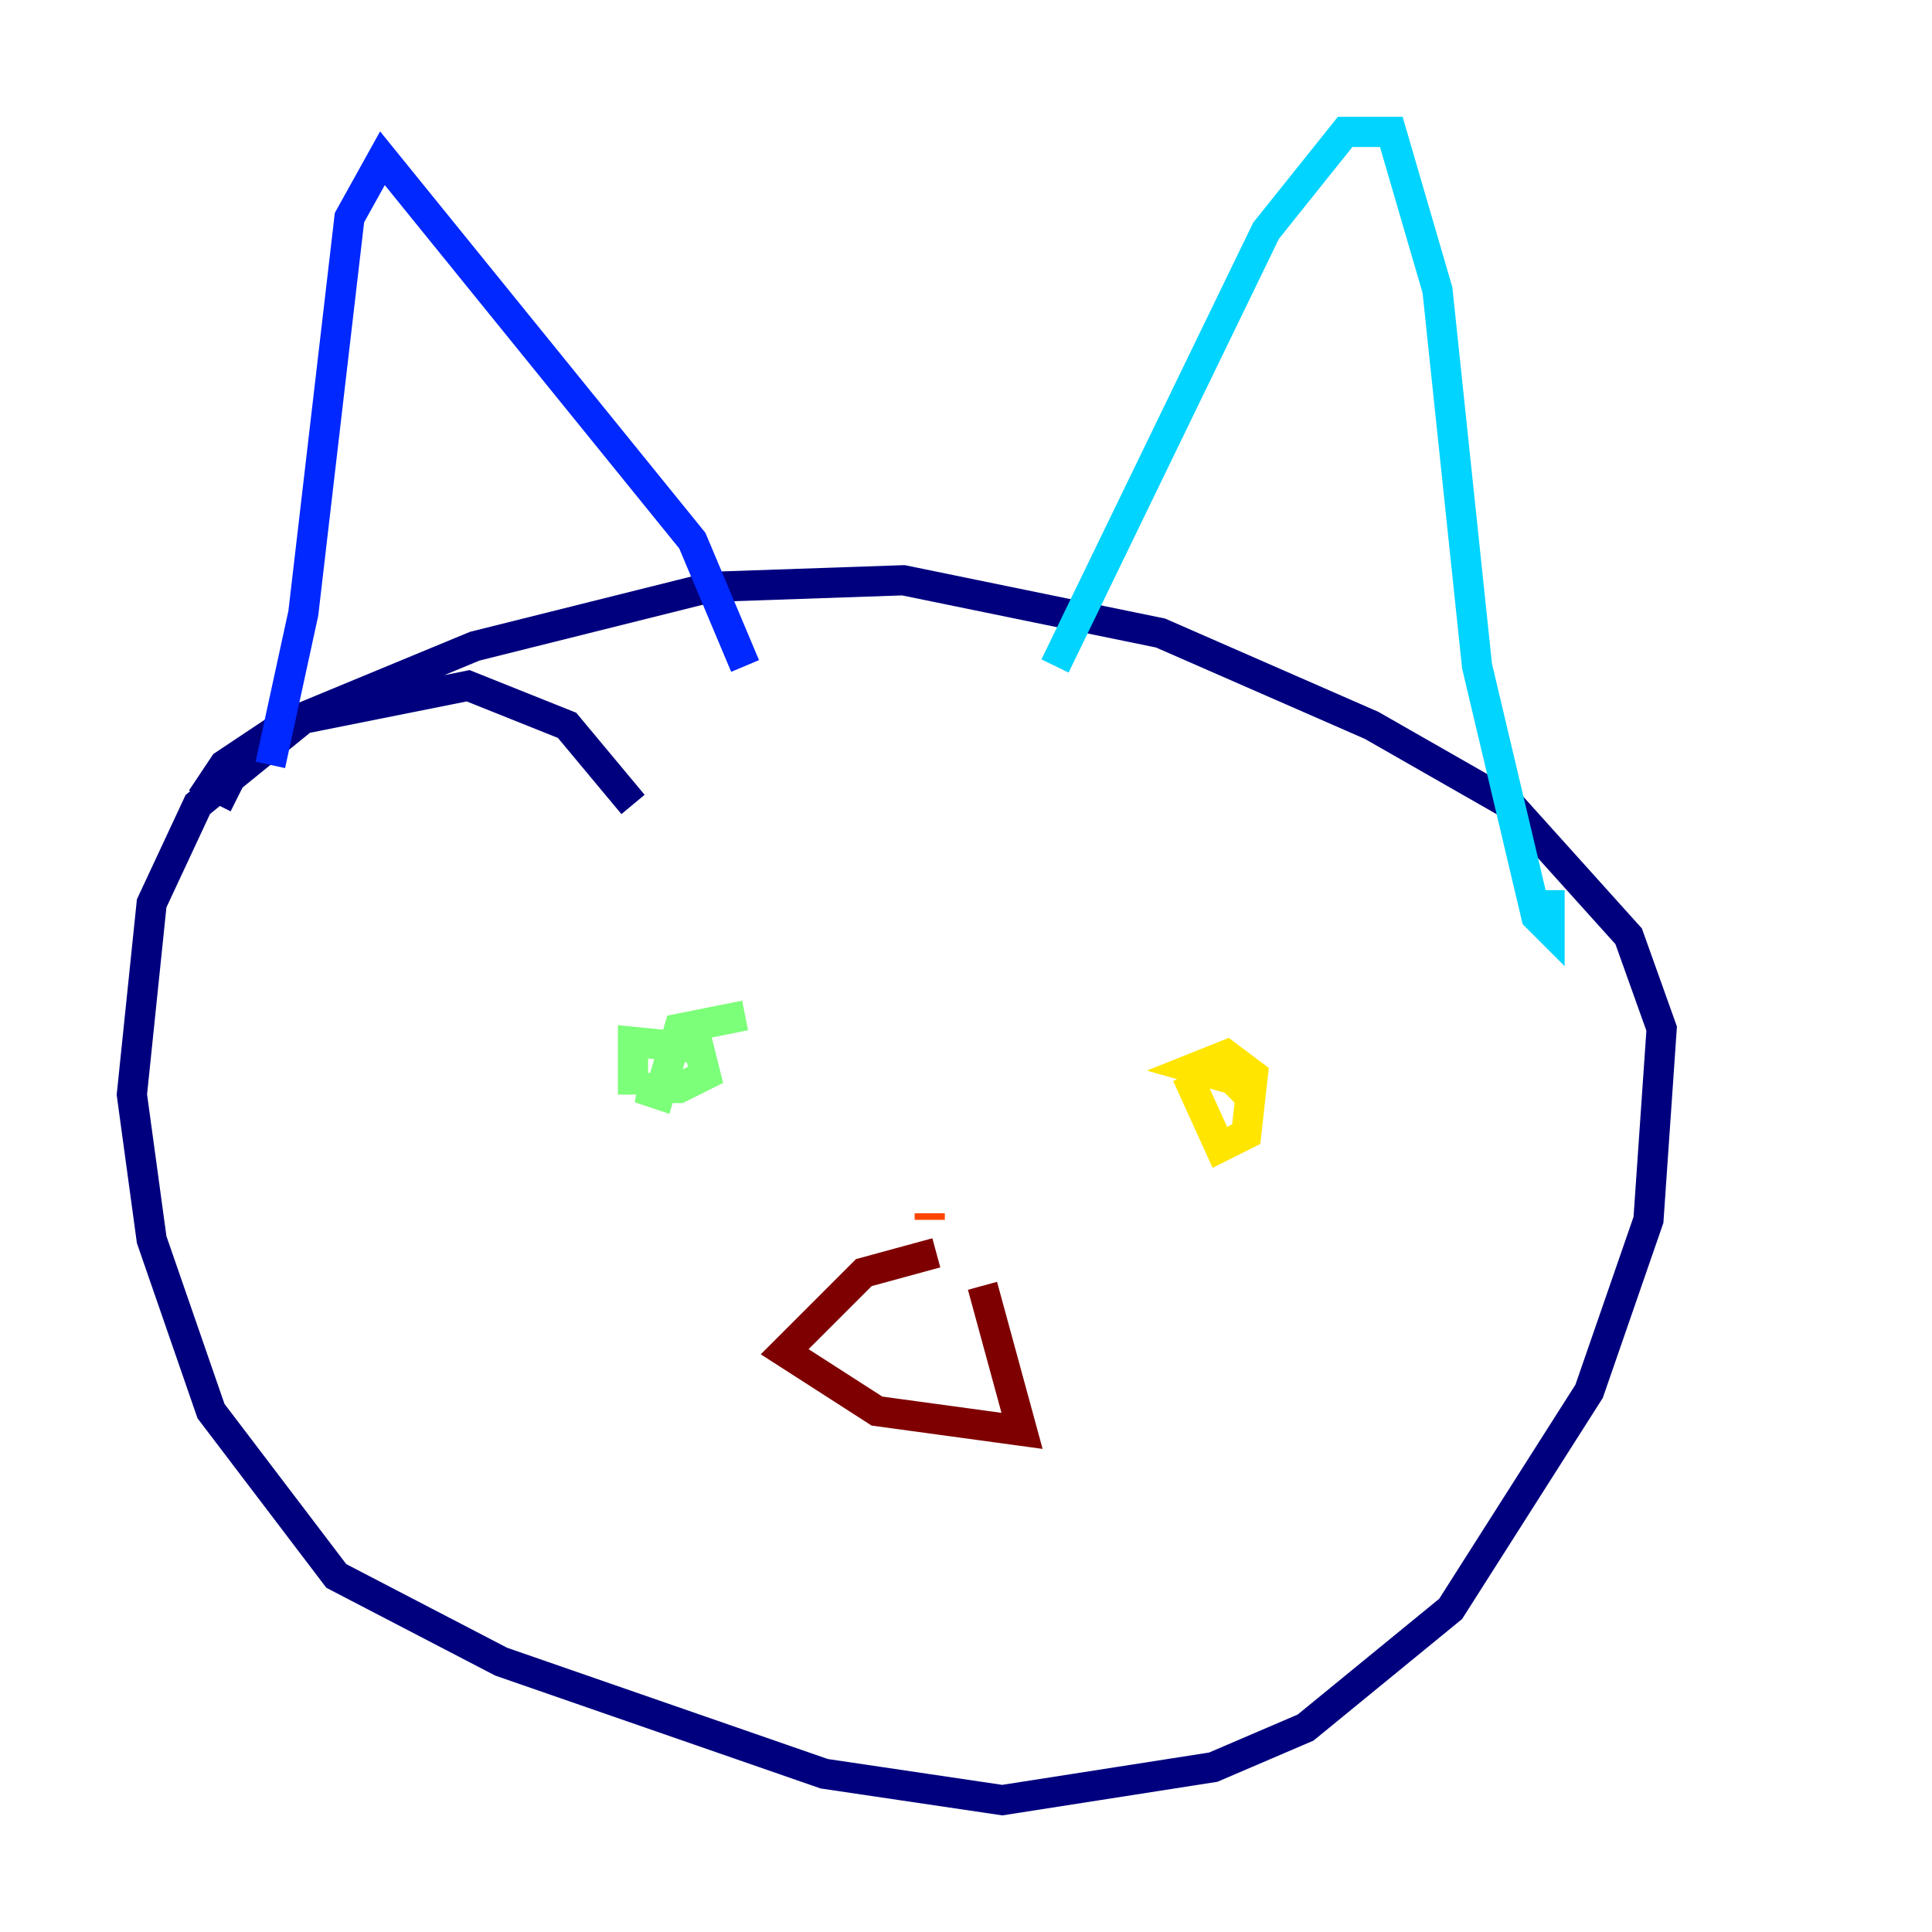 <?xml version="1.0" encoding="utf-8" ?>
<svg baseProfile="tiny" height="128" version="1.2" viewBox="0,0,128,128" width="128" xmlns="http://www.w3.org/2000/svg" xmlns:ev="http://www.w3.org/2001/xml-events" xmlns:xlink="http://www.w3.org/1999/xlink"><defs /><polyline fill="none" points="41.939,53.297 37.57,48.055 31.017,45.433 20.096,47.618 13.106,53.297 10.048,59.85 8.737,72.519 10.048,82.13 13.979,93.488 22.28,104.41 33.201,110.089 54.608,117.515 66.403,119.263 80.382,117.079 86.498,114.457 96.109,106.594 105.283,92.177 109.215,80.819 110.089,68.15 107.904,62.034 100.041,53.297 90.867,48.055 76.887,41.939 59.85,38.444 47.181,38.88 31.454,42.812 18.785,48.055 14.853,50.676 13.979,51.986 15.727,52.86" stroke="#00007f" stroke-width="2" /><polyline fill="none" points="17.911,50.676 20.096,40.628 23.154,14.416 25.338,10.485 45.87,35.822 49.365,44.123" stroke="#0028ff" stroke-width="2" /><polyline fill="none" points="69.898,44.123 83.877,15.29 89.12,8.737 92.177,8.737 95.236,19.222 97.857,44.123 101.788,60.724 102.662,61.597 102.662,58.976" stroke="#00d4ff" stroke-width="2" /><polyline fill="none" points="49.365,67.276 44.997,68.15 43.686,72.519 42.375,72.082 44.997,72.082 46.744,71.208 46.307,69.461 41.939,69.024 41.939,72.519" stroke="#7cff79" stroke-width="2" /><polyline fill="none" points="78.635,71.208 80.819,76.014 82.567,75.14 83.003,71.208 81.256,69.898 79.072,70.771 82.13,71.645 81.256,72.519" stroke="#ffe500" stroke-width="2" /><polyline fill="none" points="61.597,80.382 61.597,80.819" stroke="#ff4600" stroke-width="2" /><polyline fill="none" points="62.034,83.003 57.229,84.314 51.986,89.556 58.102,93.488 67.713,94.799 65.092,85.188" stroke="#7f0000" stroke-width="2" /></svg>